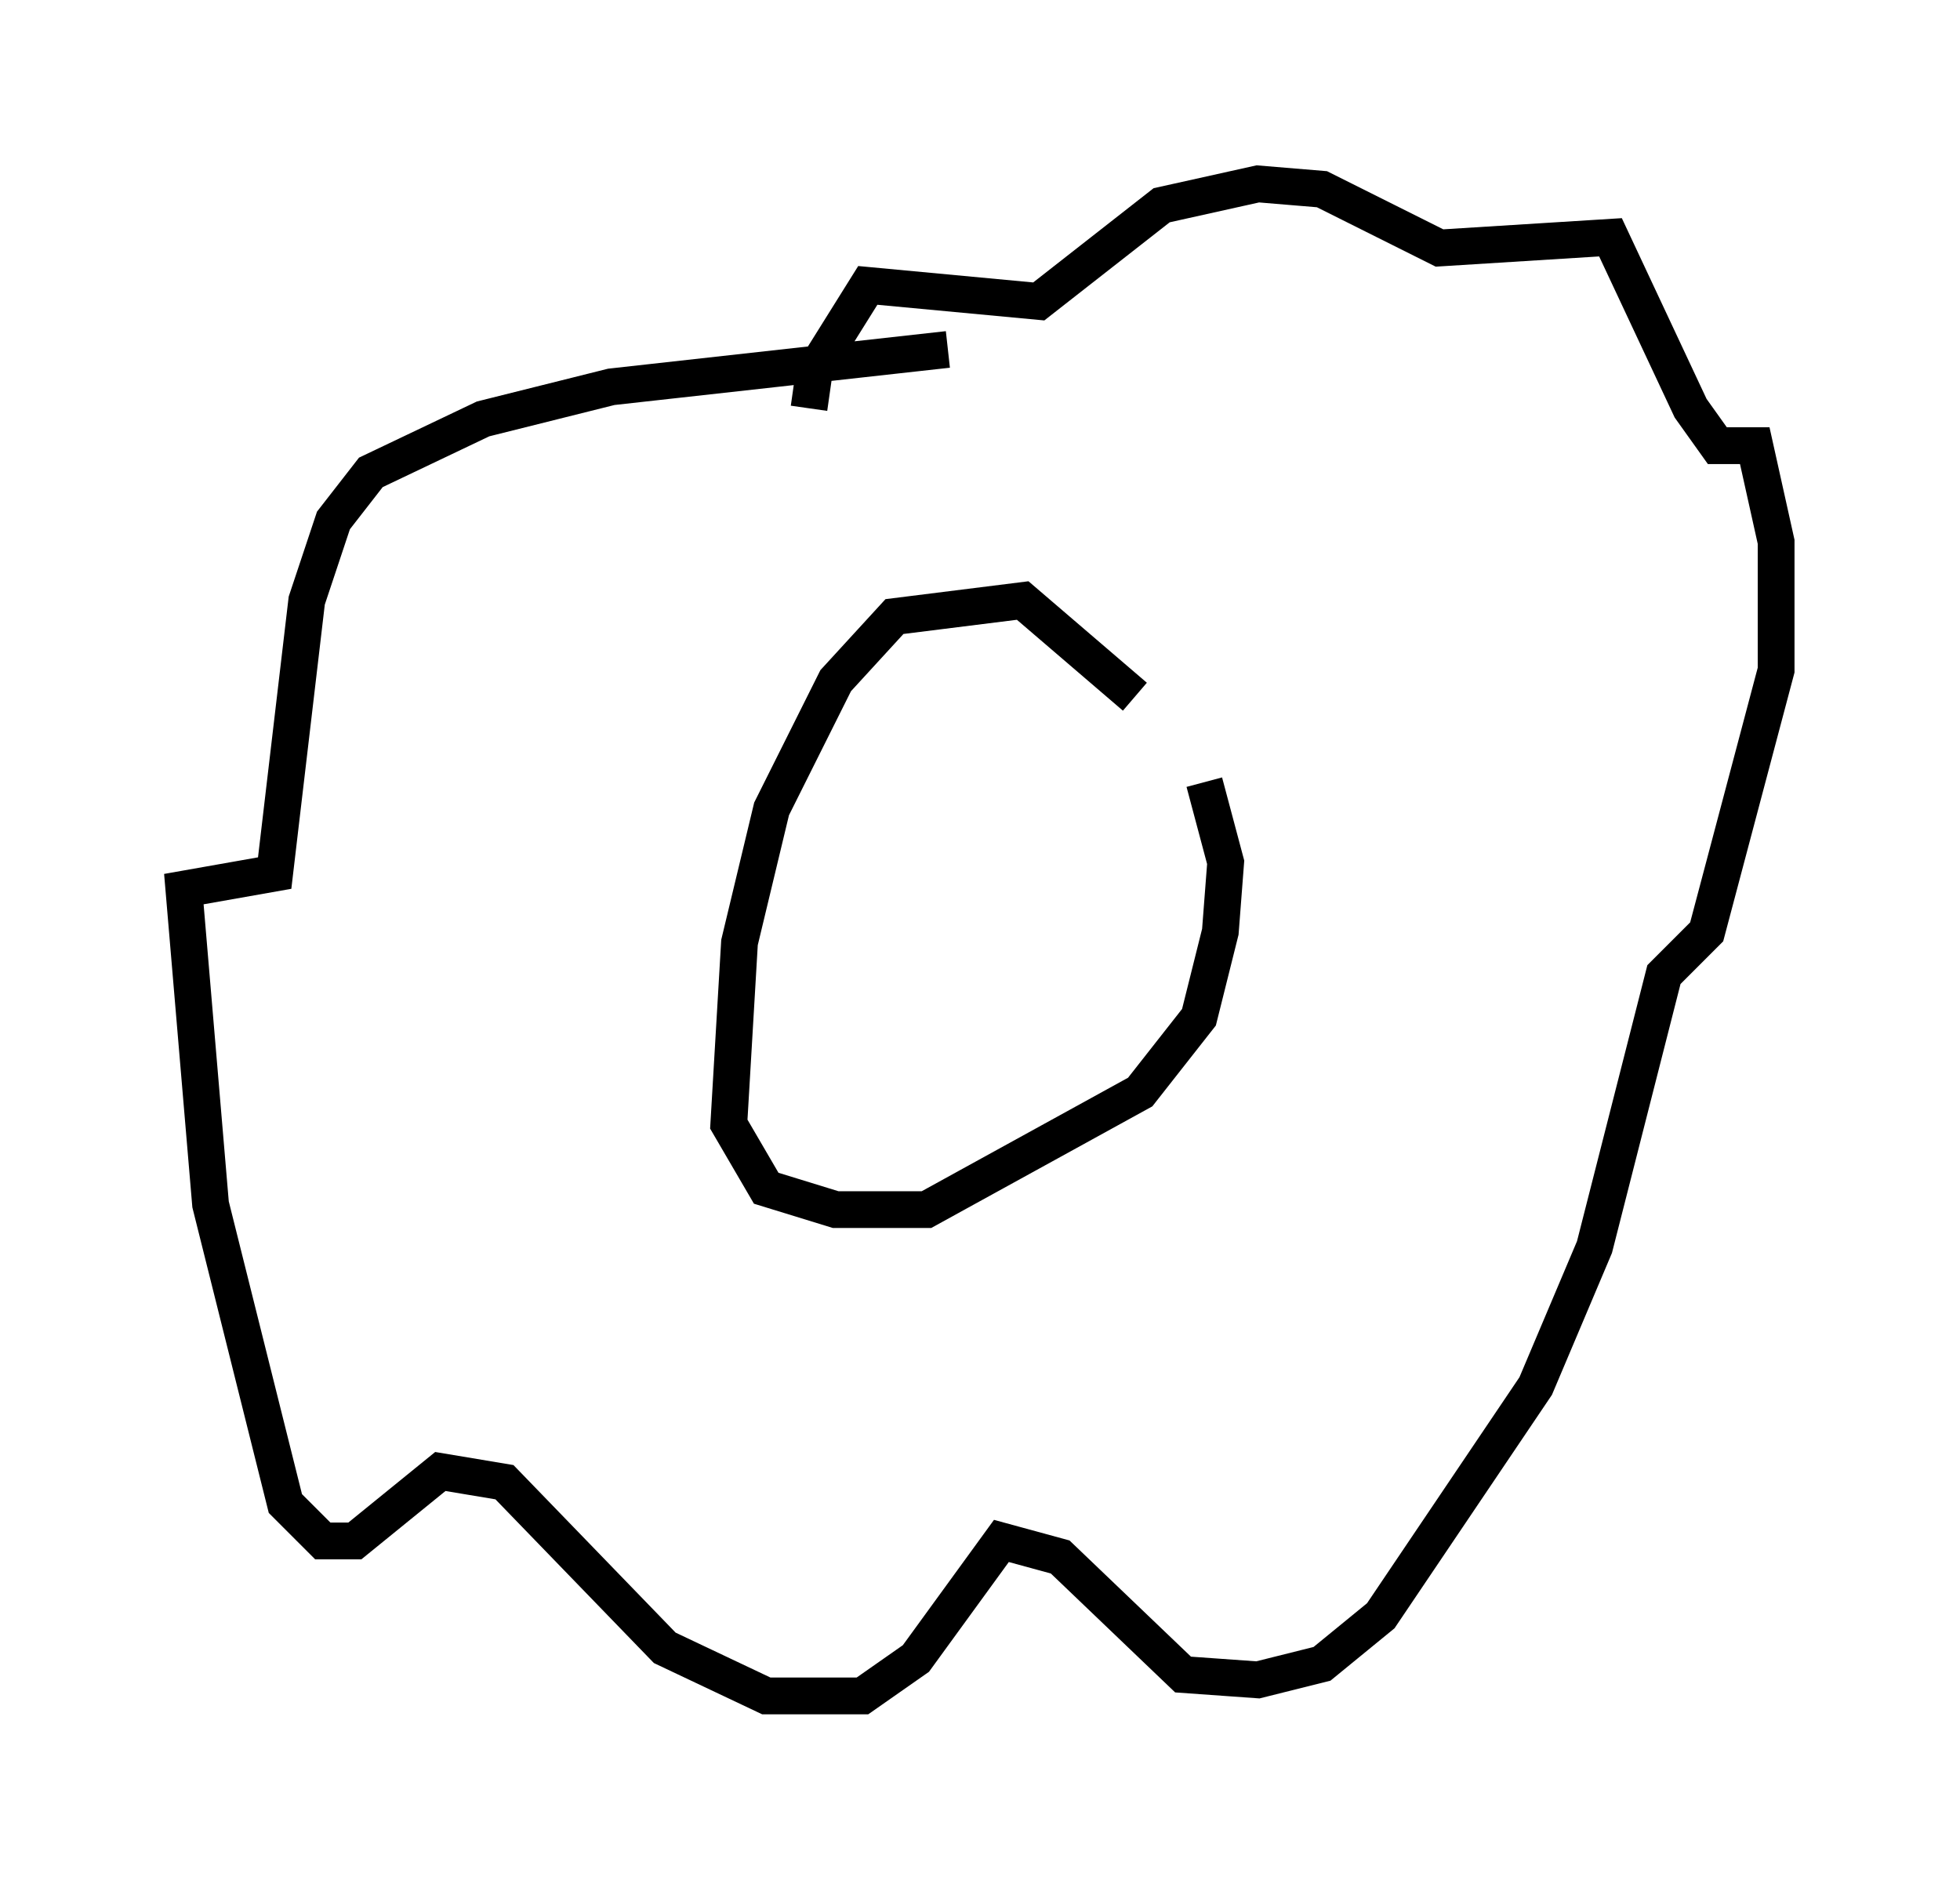 <?xml version="1.0" encoding="utf-8" ?>
<svg baseProfile="full" height="51.106" version="1.1" width="53.285" xmlns="http://www.w3.org/2000/svg" xmlns:ev="http://www.w3.org/2001/xml-events" xmlns:xlink="http://www.w3.org/1999/xlink"><defs /><rect fill="white" height="51.106" width="53.285" x="0" y="0" /><path d="M25.335, 10.374 m-3.341, 0.726 l0.145, -1.017 1.453, -2.324 l4.648, 0.436 3.341, -2.615 l2.615, -0.581 1.743, 0.145 l3.196, 1.598 4.648, -0.291 l2.179, 4.648 0.726, 1.017 l1.017, 0.0 0.581, 2.615 l0.0, 3.486 -1.888, 7.117 l-1.162, 1.162 -1.888, 7.408 l-1.598, 3.777 -4.212, 6.246 l-1.598, 1.307 -1.743, 0.436 l-2.034, -0.145 -3.341, -3.196 l-1.598, -0.436 -2.324, 3.196 l-1.453, 1.017 -2.615, 0.0 l-2.76, -1.307 -4.358, -4.503 l-1.743, -0.291 -2.324, 1.888 l-0.872, 0.0 -1.017, -1.017 l-2.034, -8.134 -0.726, -8.57 l2.469, -0.436 0.872, -7.408 l0.726, -2.179 1.017, -1.307 l3.05, -1.453 3.486, -0.872 l9.151, -1.017 m5.084, 9.441 l-3.05, -2.615 -3.486, 0.436 l-1.598, 1.743 -1.743, 3.486 l-0.872, 3.631 -0.291, 4.939 l1.017, 1.743 1.888, 0.581 l2.469, 0.0 5.81, -3.196 l1.598, -2.034 0.581, -2.324 l0.145, -1.888 -0.581, -2.179 m-8.134, 0.291 l0.0, 0.0 m2.179, 3.05 l0.0, 0.0 m-1.888, -1.888 l0.0, 0.0 " fill="none" stroke="black" stroke-width="1" /></svg>